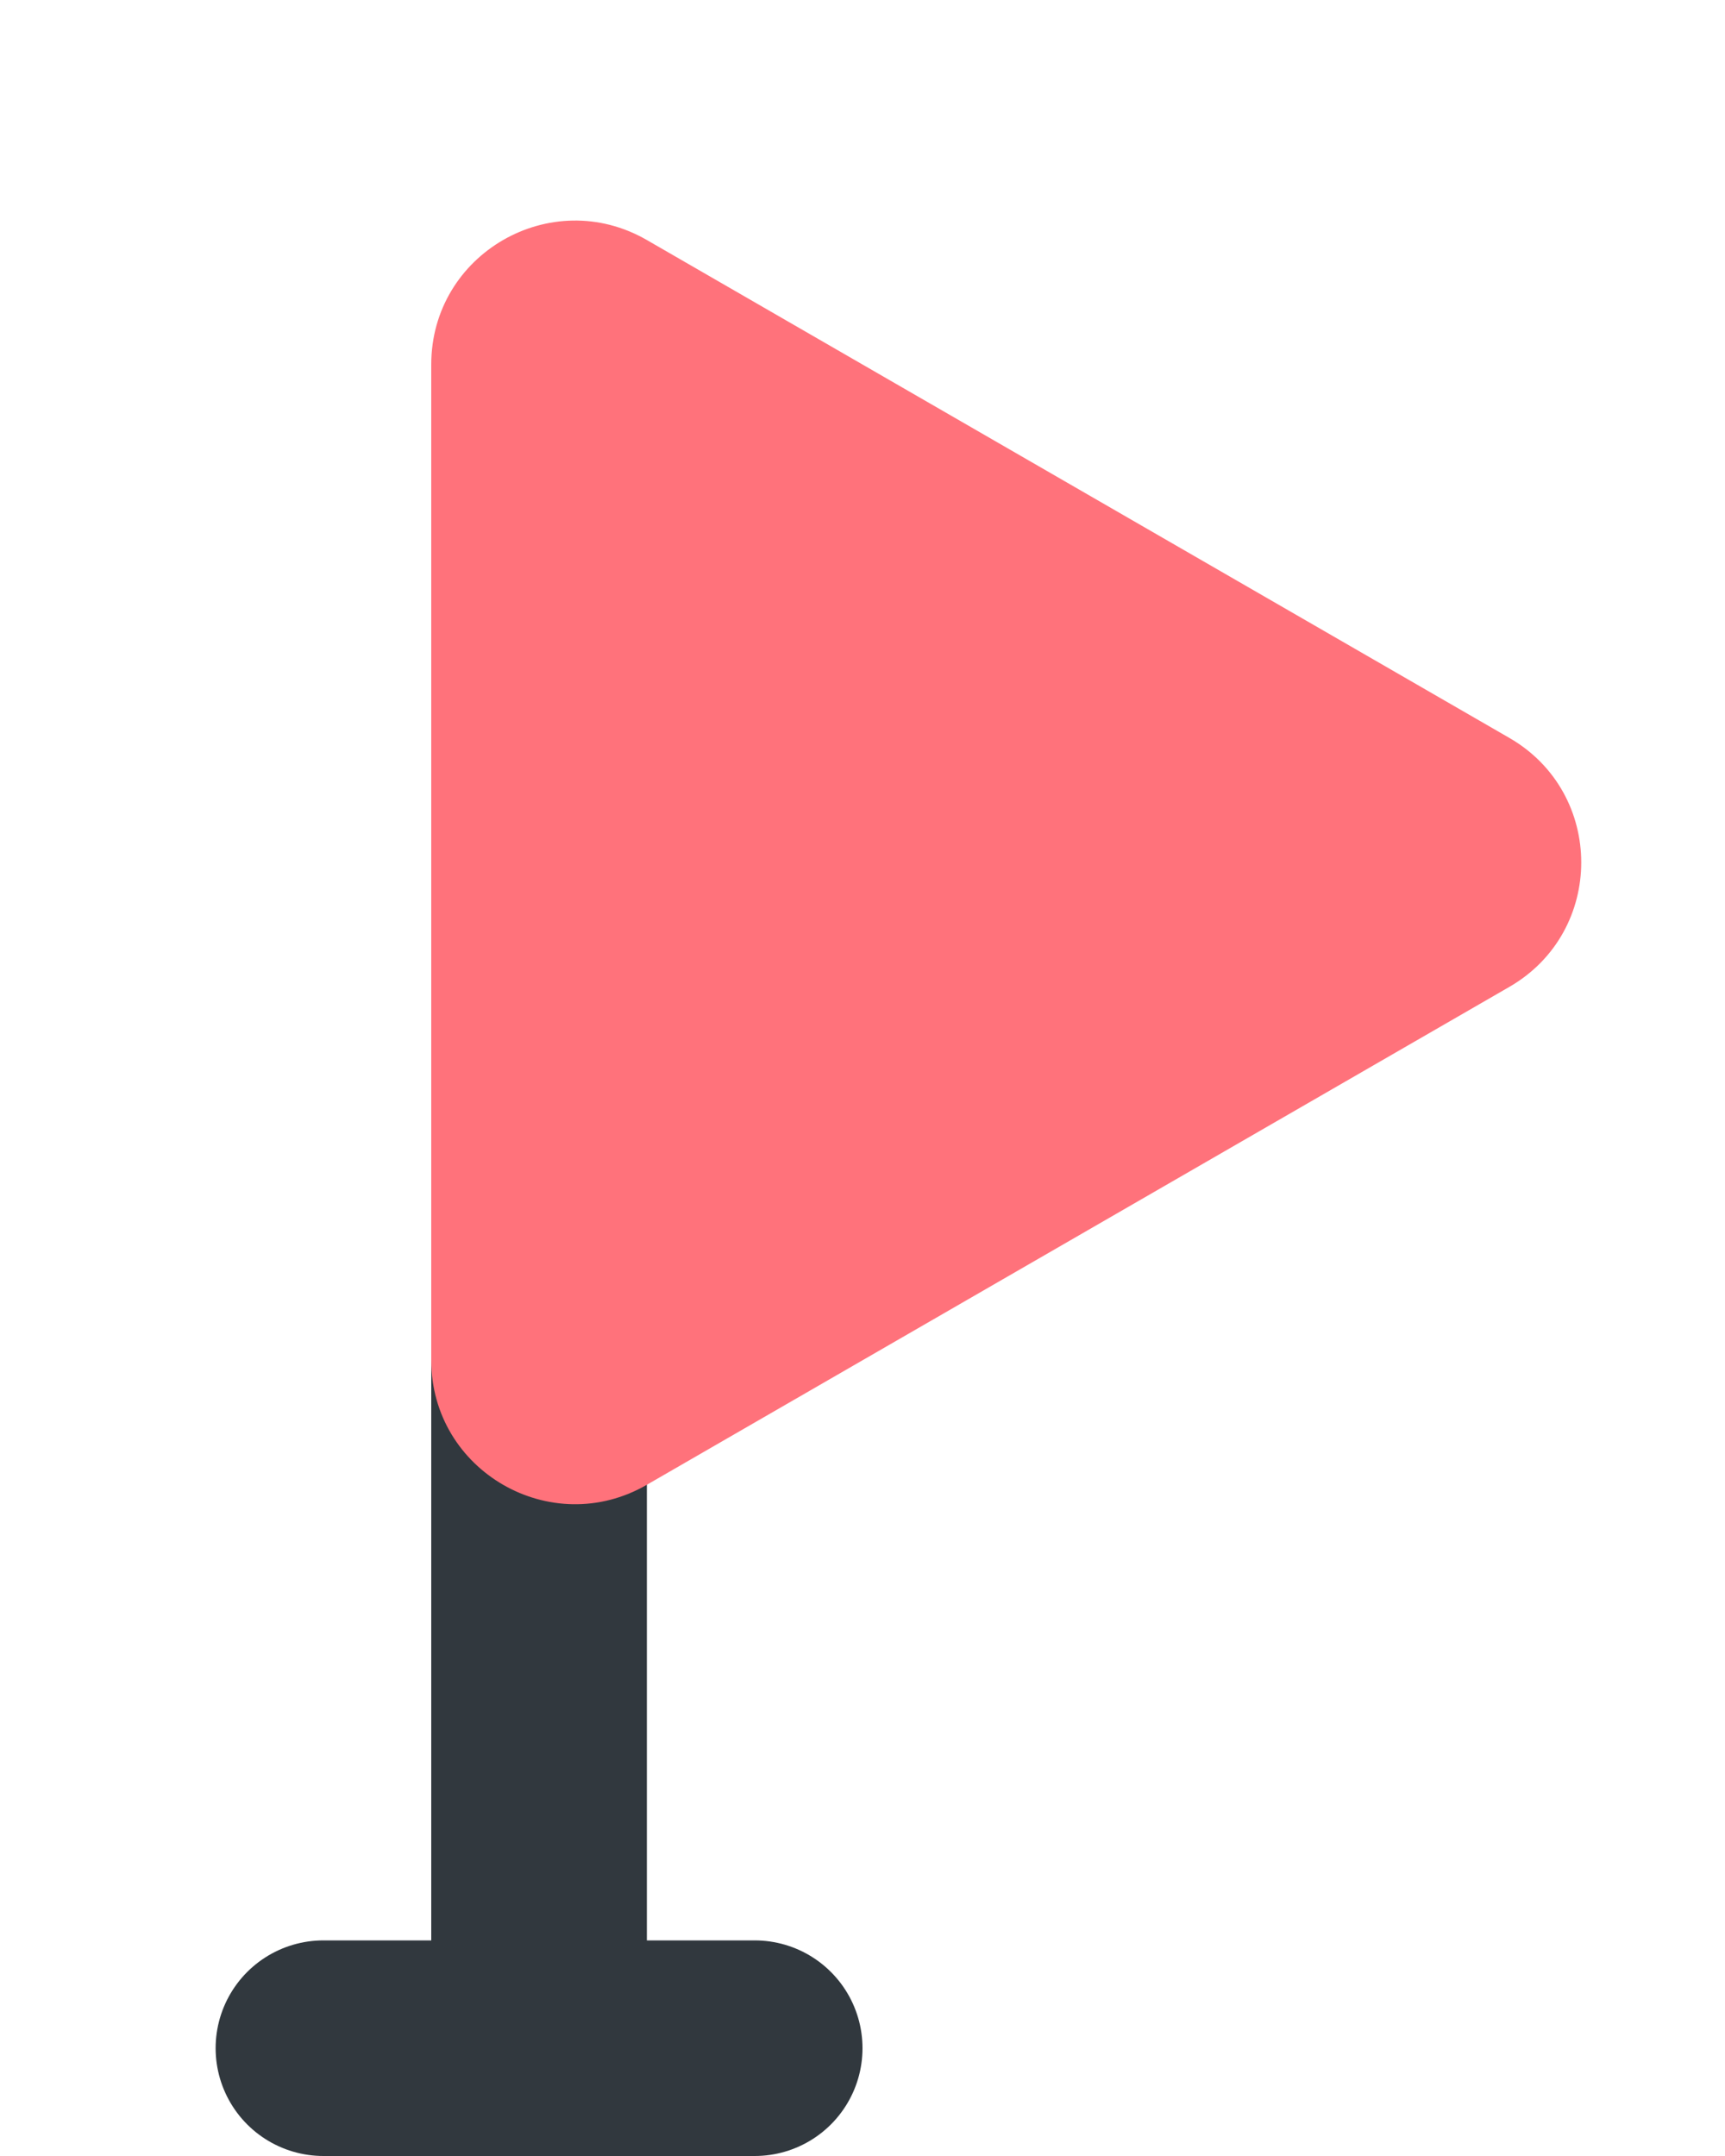 <svg width="24" height="30" viewBox="0 0 24 30" fill="none" xmlns="http://www.w3.org/2000/svg">
<line x1="7.5" y1="6.5" x2="7.5" y2="27.5" stroke="#31383E" stroke-width="3" stroke-linecap="round"/>
<line x1="4.5" y1="28.5" x2="10.5" y2="28.5" stroke="#31383E" stroke-width="3" stroke-linecap="round"/>
<path d="M21 10.268C22.333 11.038 22.333 12.962 21 13.732L9 20.66C7.667 21.43 6 20.468 6 18.928L6 5.072C6 3.532 7.667 2.57 9 3.34L21 10.268Z" fill="#FF727B"/>
</svg>
